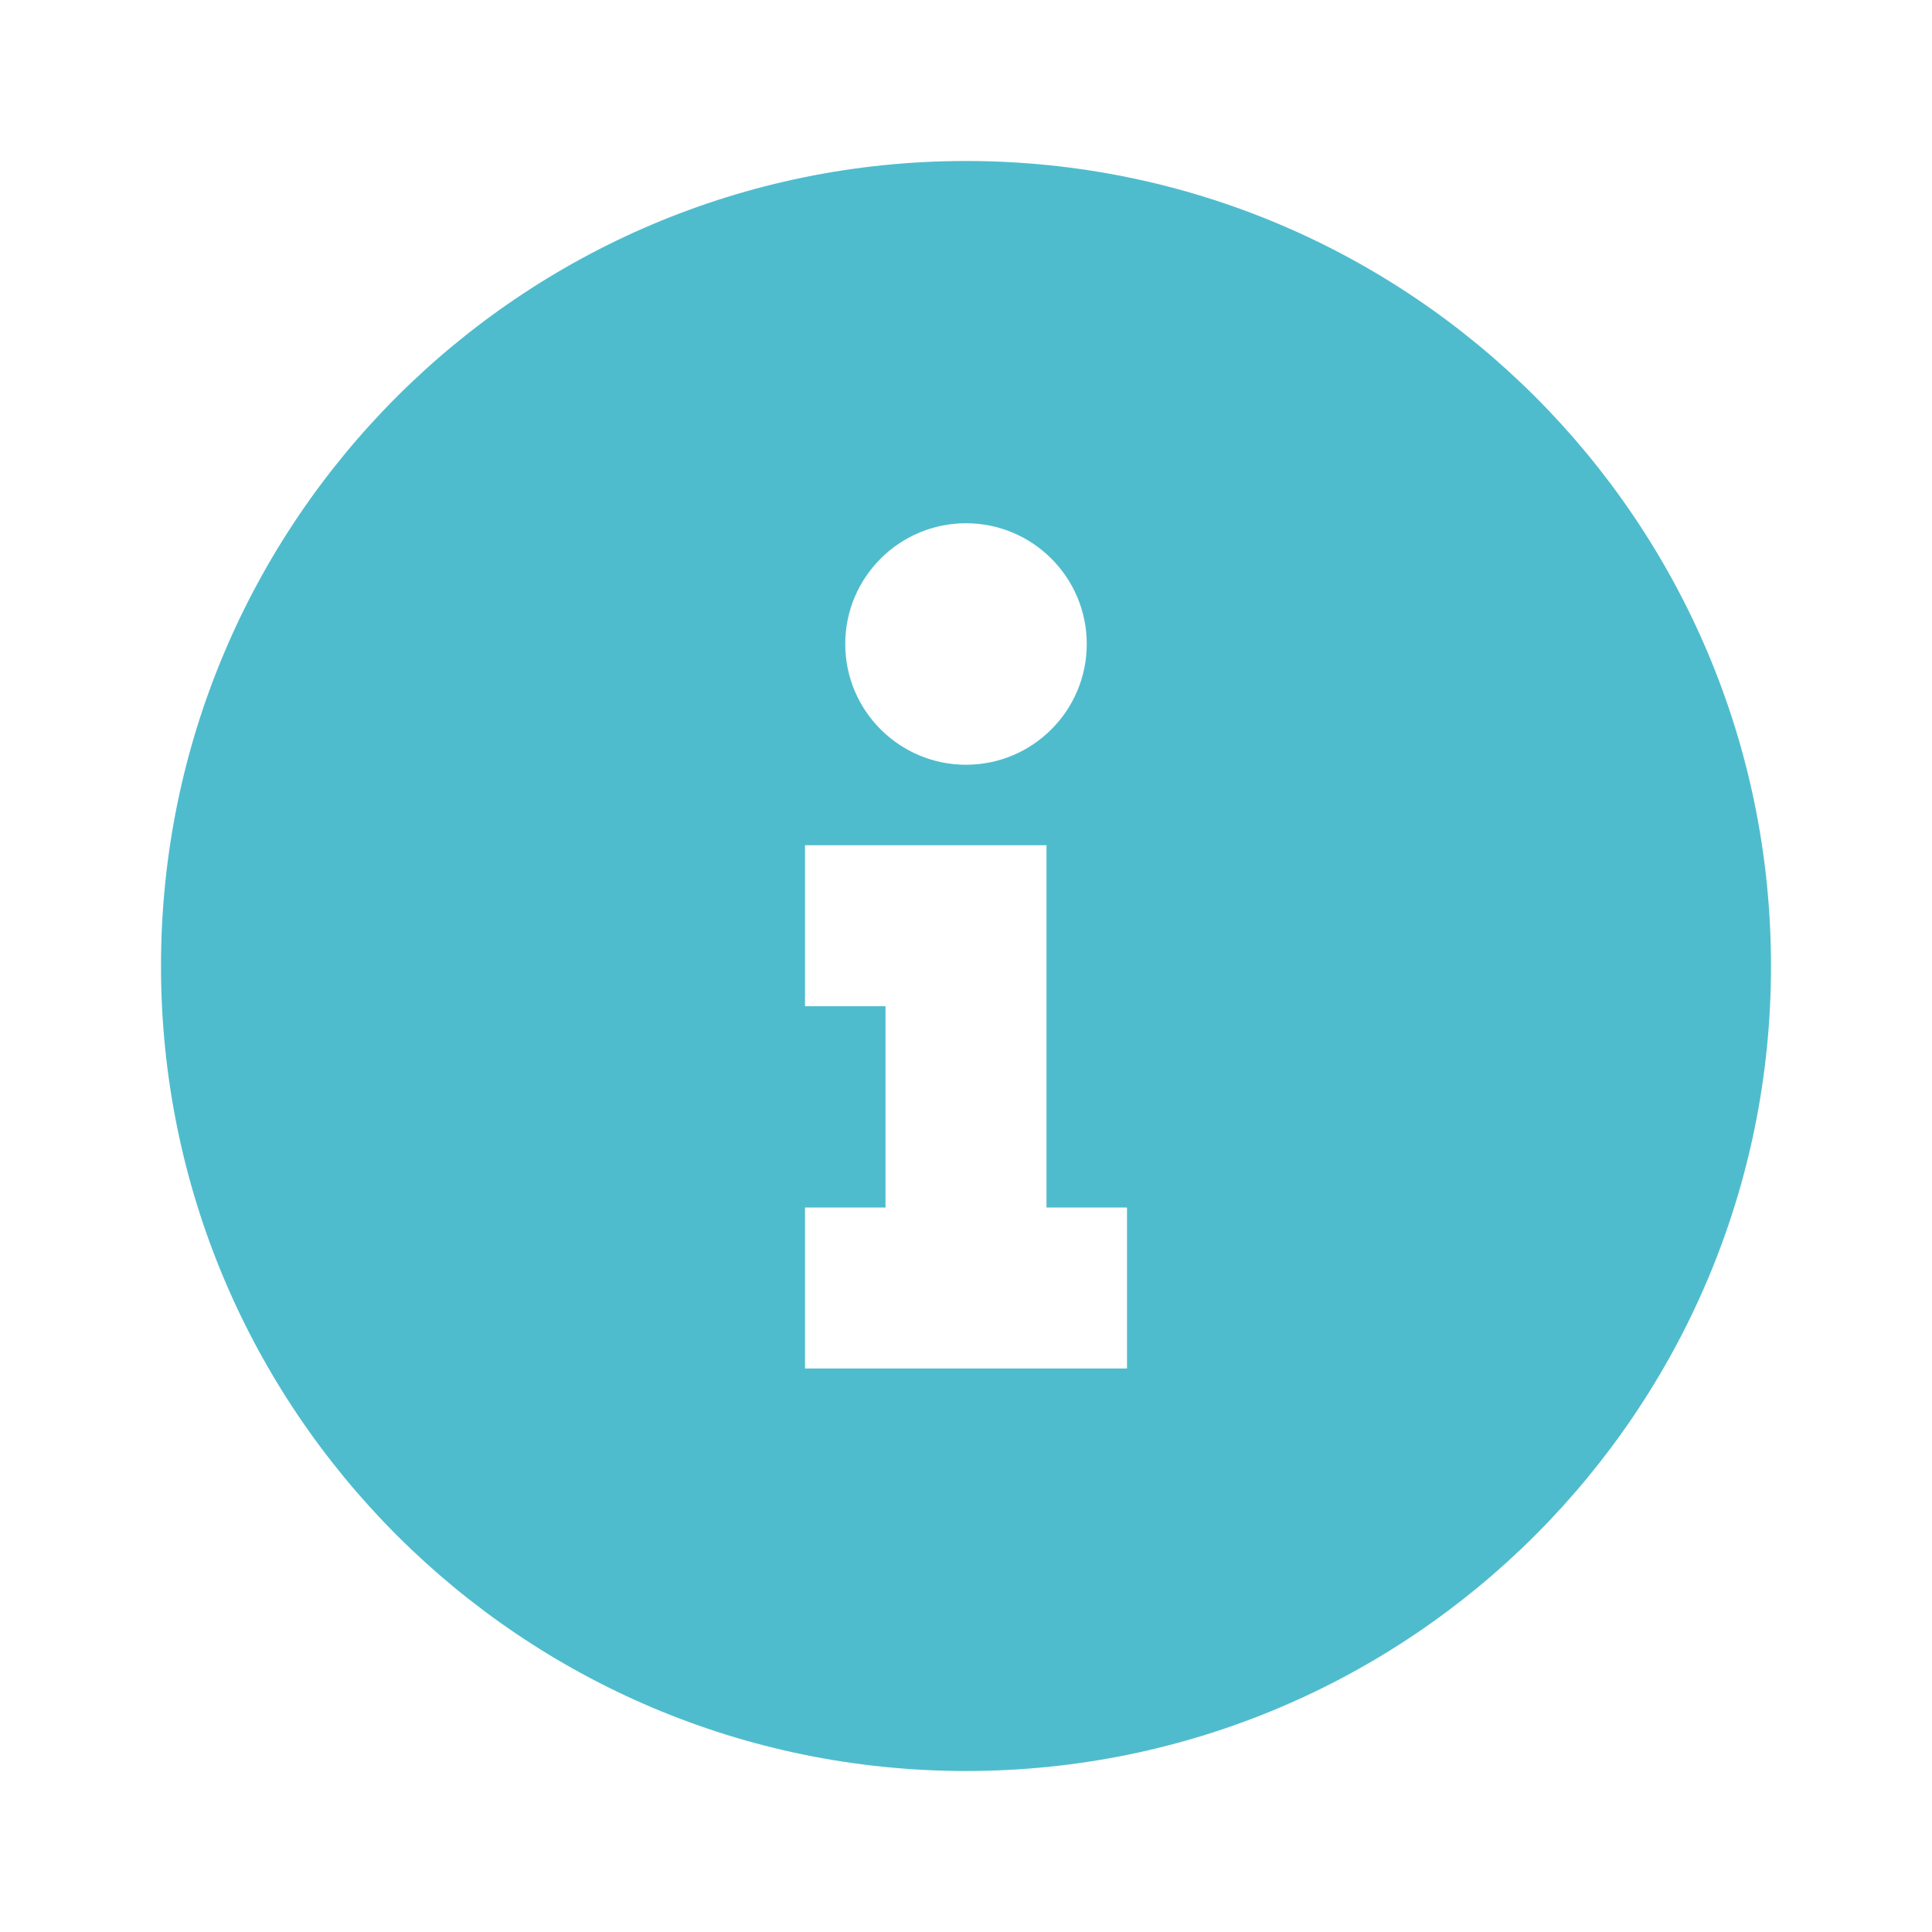 <svg xmlns="http://www.w3.org/2000/svg" width="24" height="24" fill="#4FBCCD" viewBox="0 0 24 24" ><path d="M12 22C6.477 22 2 17.523 2 12C2 6.477 6.477 2 12 2C17.523 2 22 6.477 22 12C22 17.523 17.523 22 12 22ZM12 9.5C12.828 9.5 13.5 8.828 13.5 8C13.5 7.172 12.828 6.5 12 6.5C11.172 6.5 10.5 7.172 10.5 8C10.5 8.828 11.172 9.5 12 9.5ZM14 15H13V10.5H10V12.5H11V15H10V17H14V15Z"></path></svg>